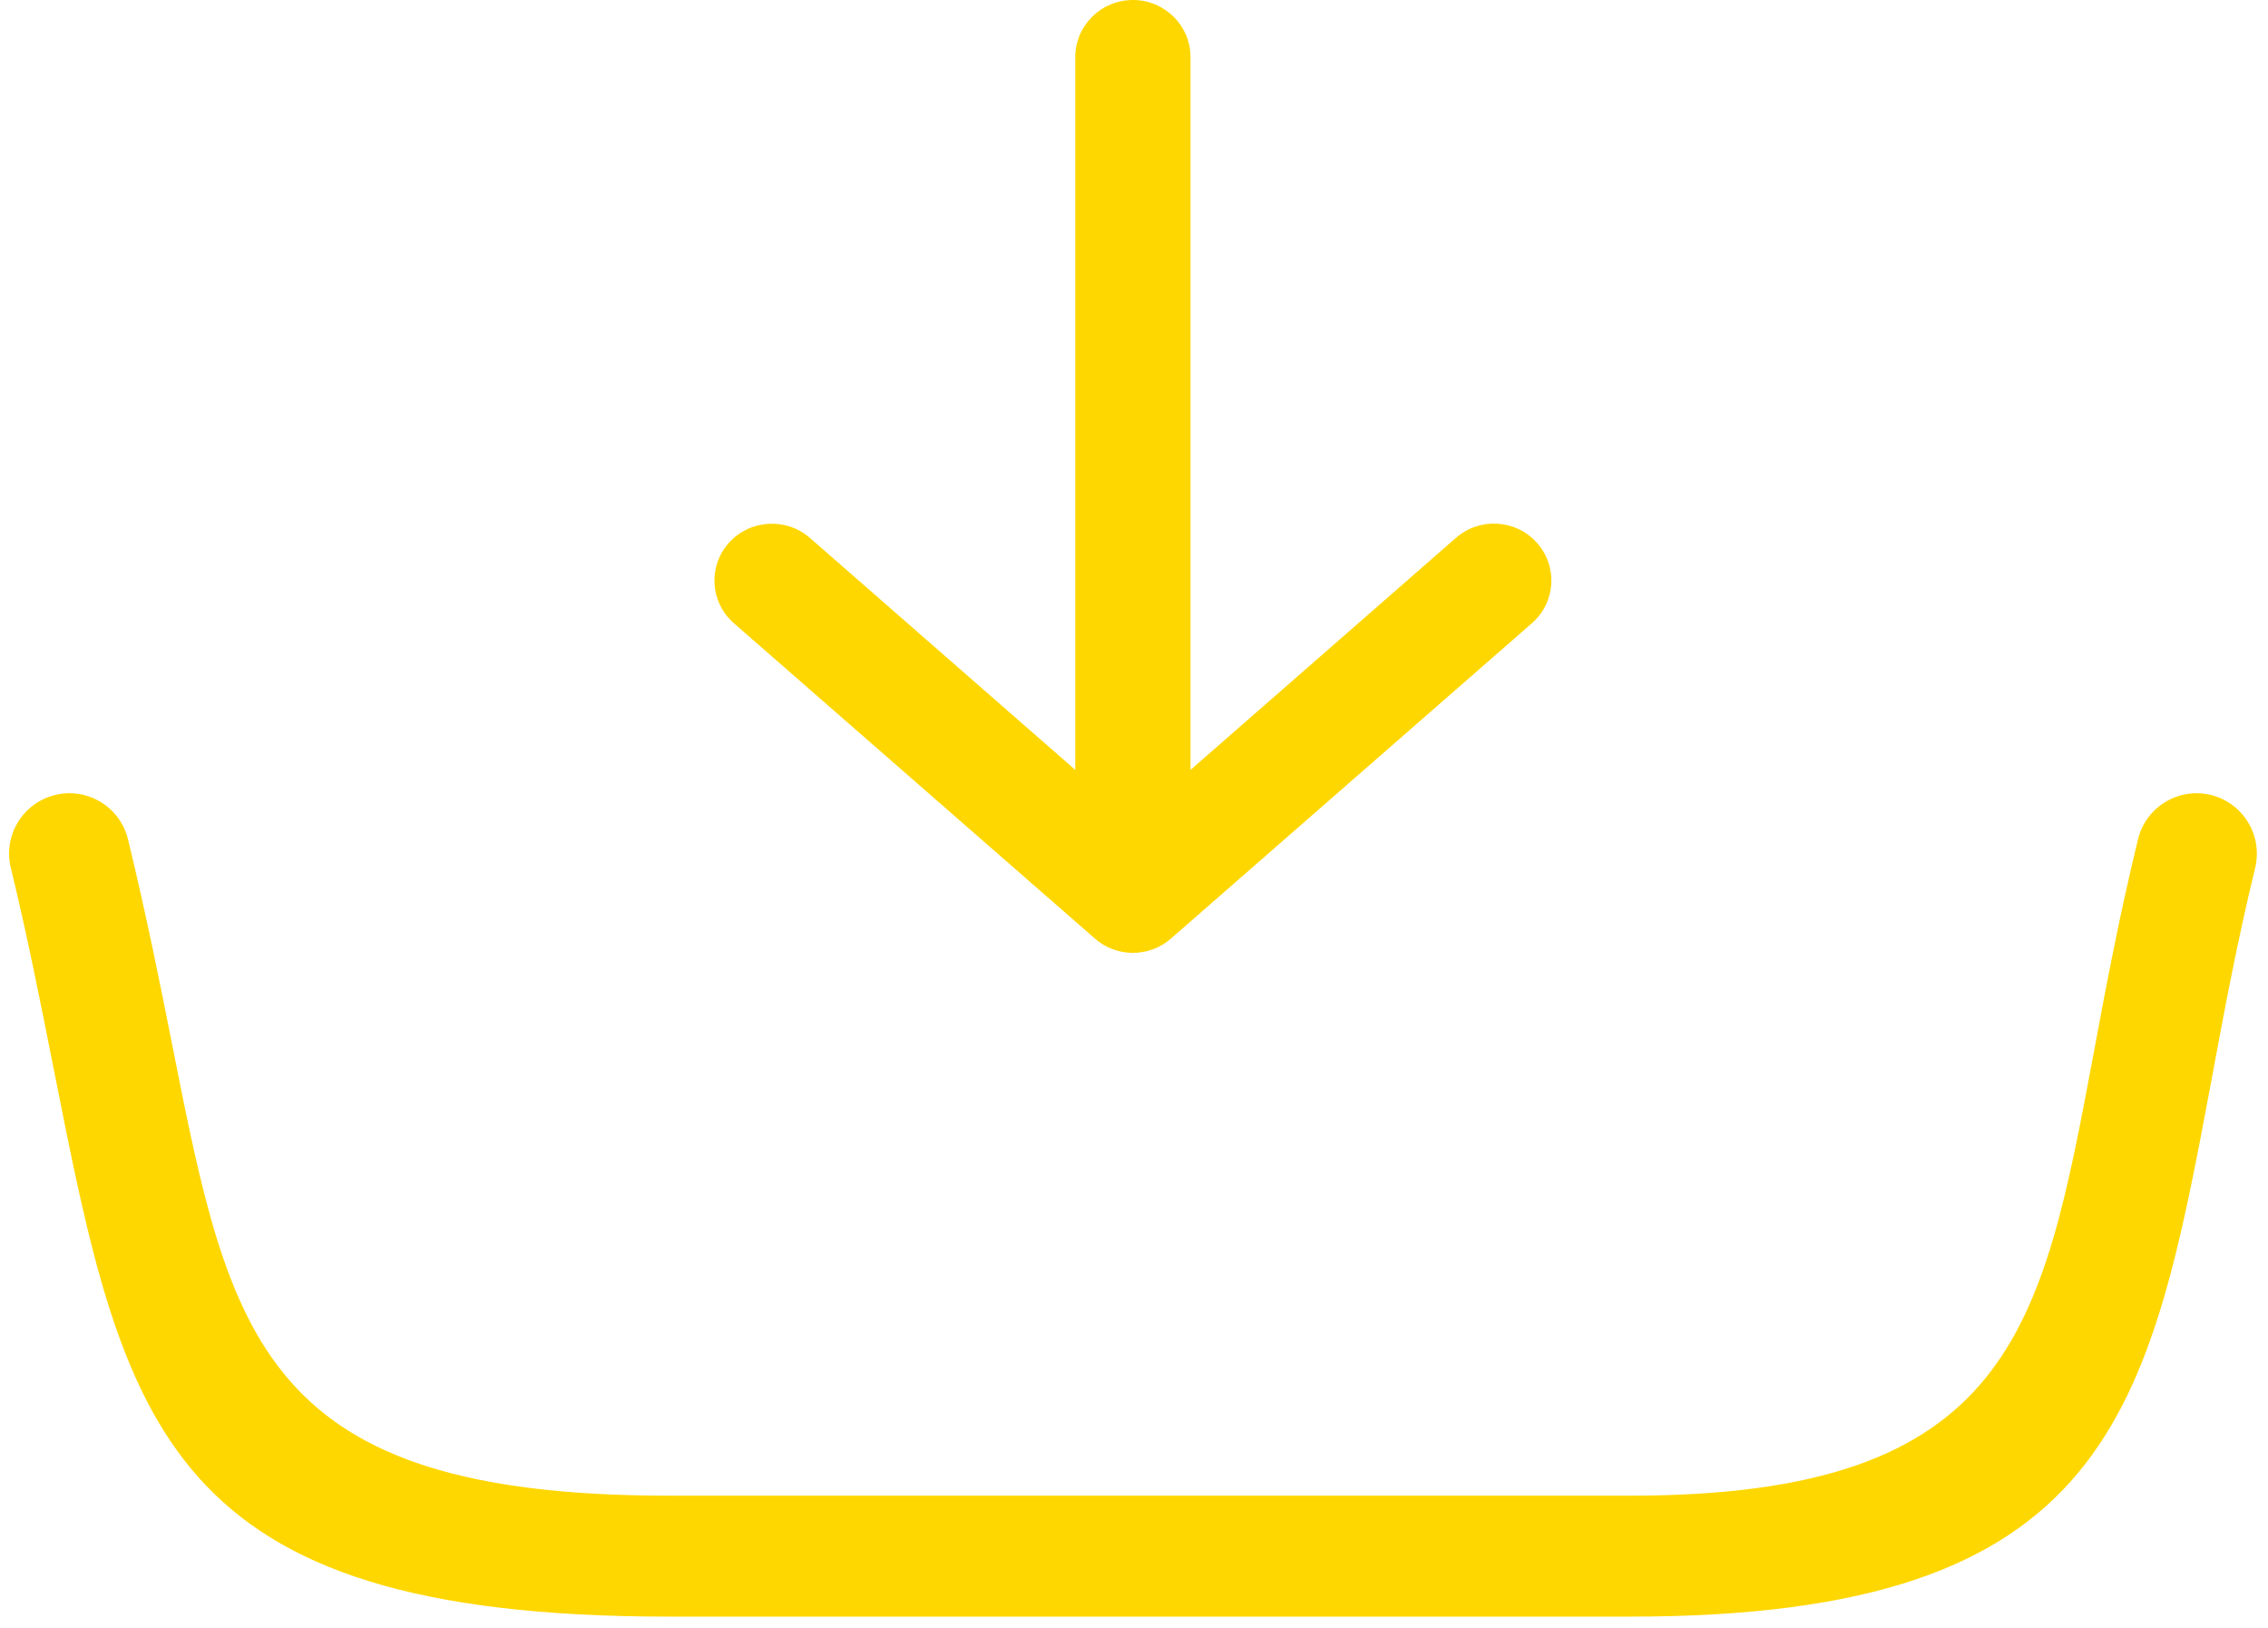 <svg width="124" height="89" viewBox="0 0 124 89" fill="none" xmlns="http://www.w3.org/2000/svg">
<g clip-path="url(#clip0_164_47)">
<path d="M58.79 42.08V3.12C58.79 1.4 60.2 0 61.94 0C63.68 0 65.09 1.4 65.09 3.12V42.08L79.6 29.4C80.9 28.26 82.88 28.38 84.03 29.67C85.18 30.96 85.06 32.92 83.76 34.06L64.02 51.3C62.81 52.36 61.01 52.33 59.84 51.28L40.12 34.06C38.82 32.92 38.7 30.96 39.85 29.67C41 28.39 42.98 28.27 44.28 29.4L58.79 42.08ZM0.59 47.43C0.16 45.66 1.25 43.88 3.02 43.45C4.79 43.02 6.57 44.11 7 45.88C8.03 50.14 8.76 53.81 9.43 57.18C12.6 73.17 14.3 81.75 36.58 81.75H89.13C109.95 81.75 111.64 72.68 114.45 57.66C115.12 54.06 115.85 50.16 116.89 45.88C117.32 44.11 119.1 43.02 120.87 43.45C122.64 43.88 123.72 45.66 123.3 47.43C122.32 51.45 121.6 55.31 120.94 58.88C117.5 77.26 115.43 88.36 89.14 88.36H36.57C8.87 88.36 6.8 77.92 2.94 58.45C2.21 54.77 1.48 51.08 0.59 47.43Z" fill="#FFD700"/>
</g>
<defs>
<clipPath id="clip0_164_47">
<rect width="122.88" height="88.36" fill="white" transform="translate(0.5)"/>
</clipPath>
</defs>
</svg>
